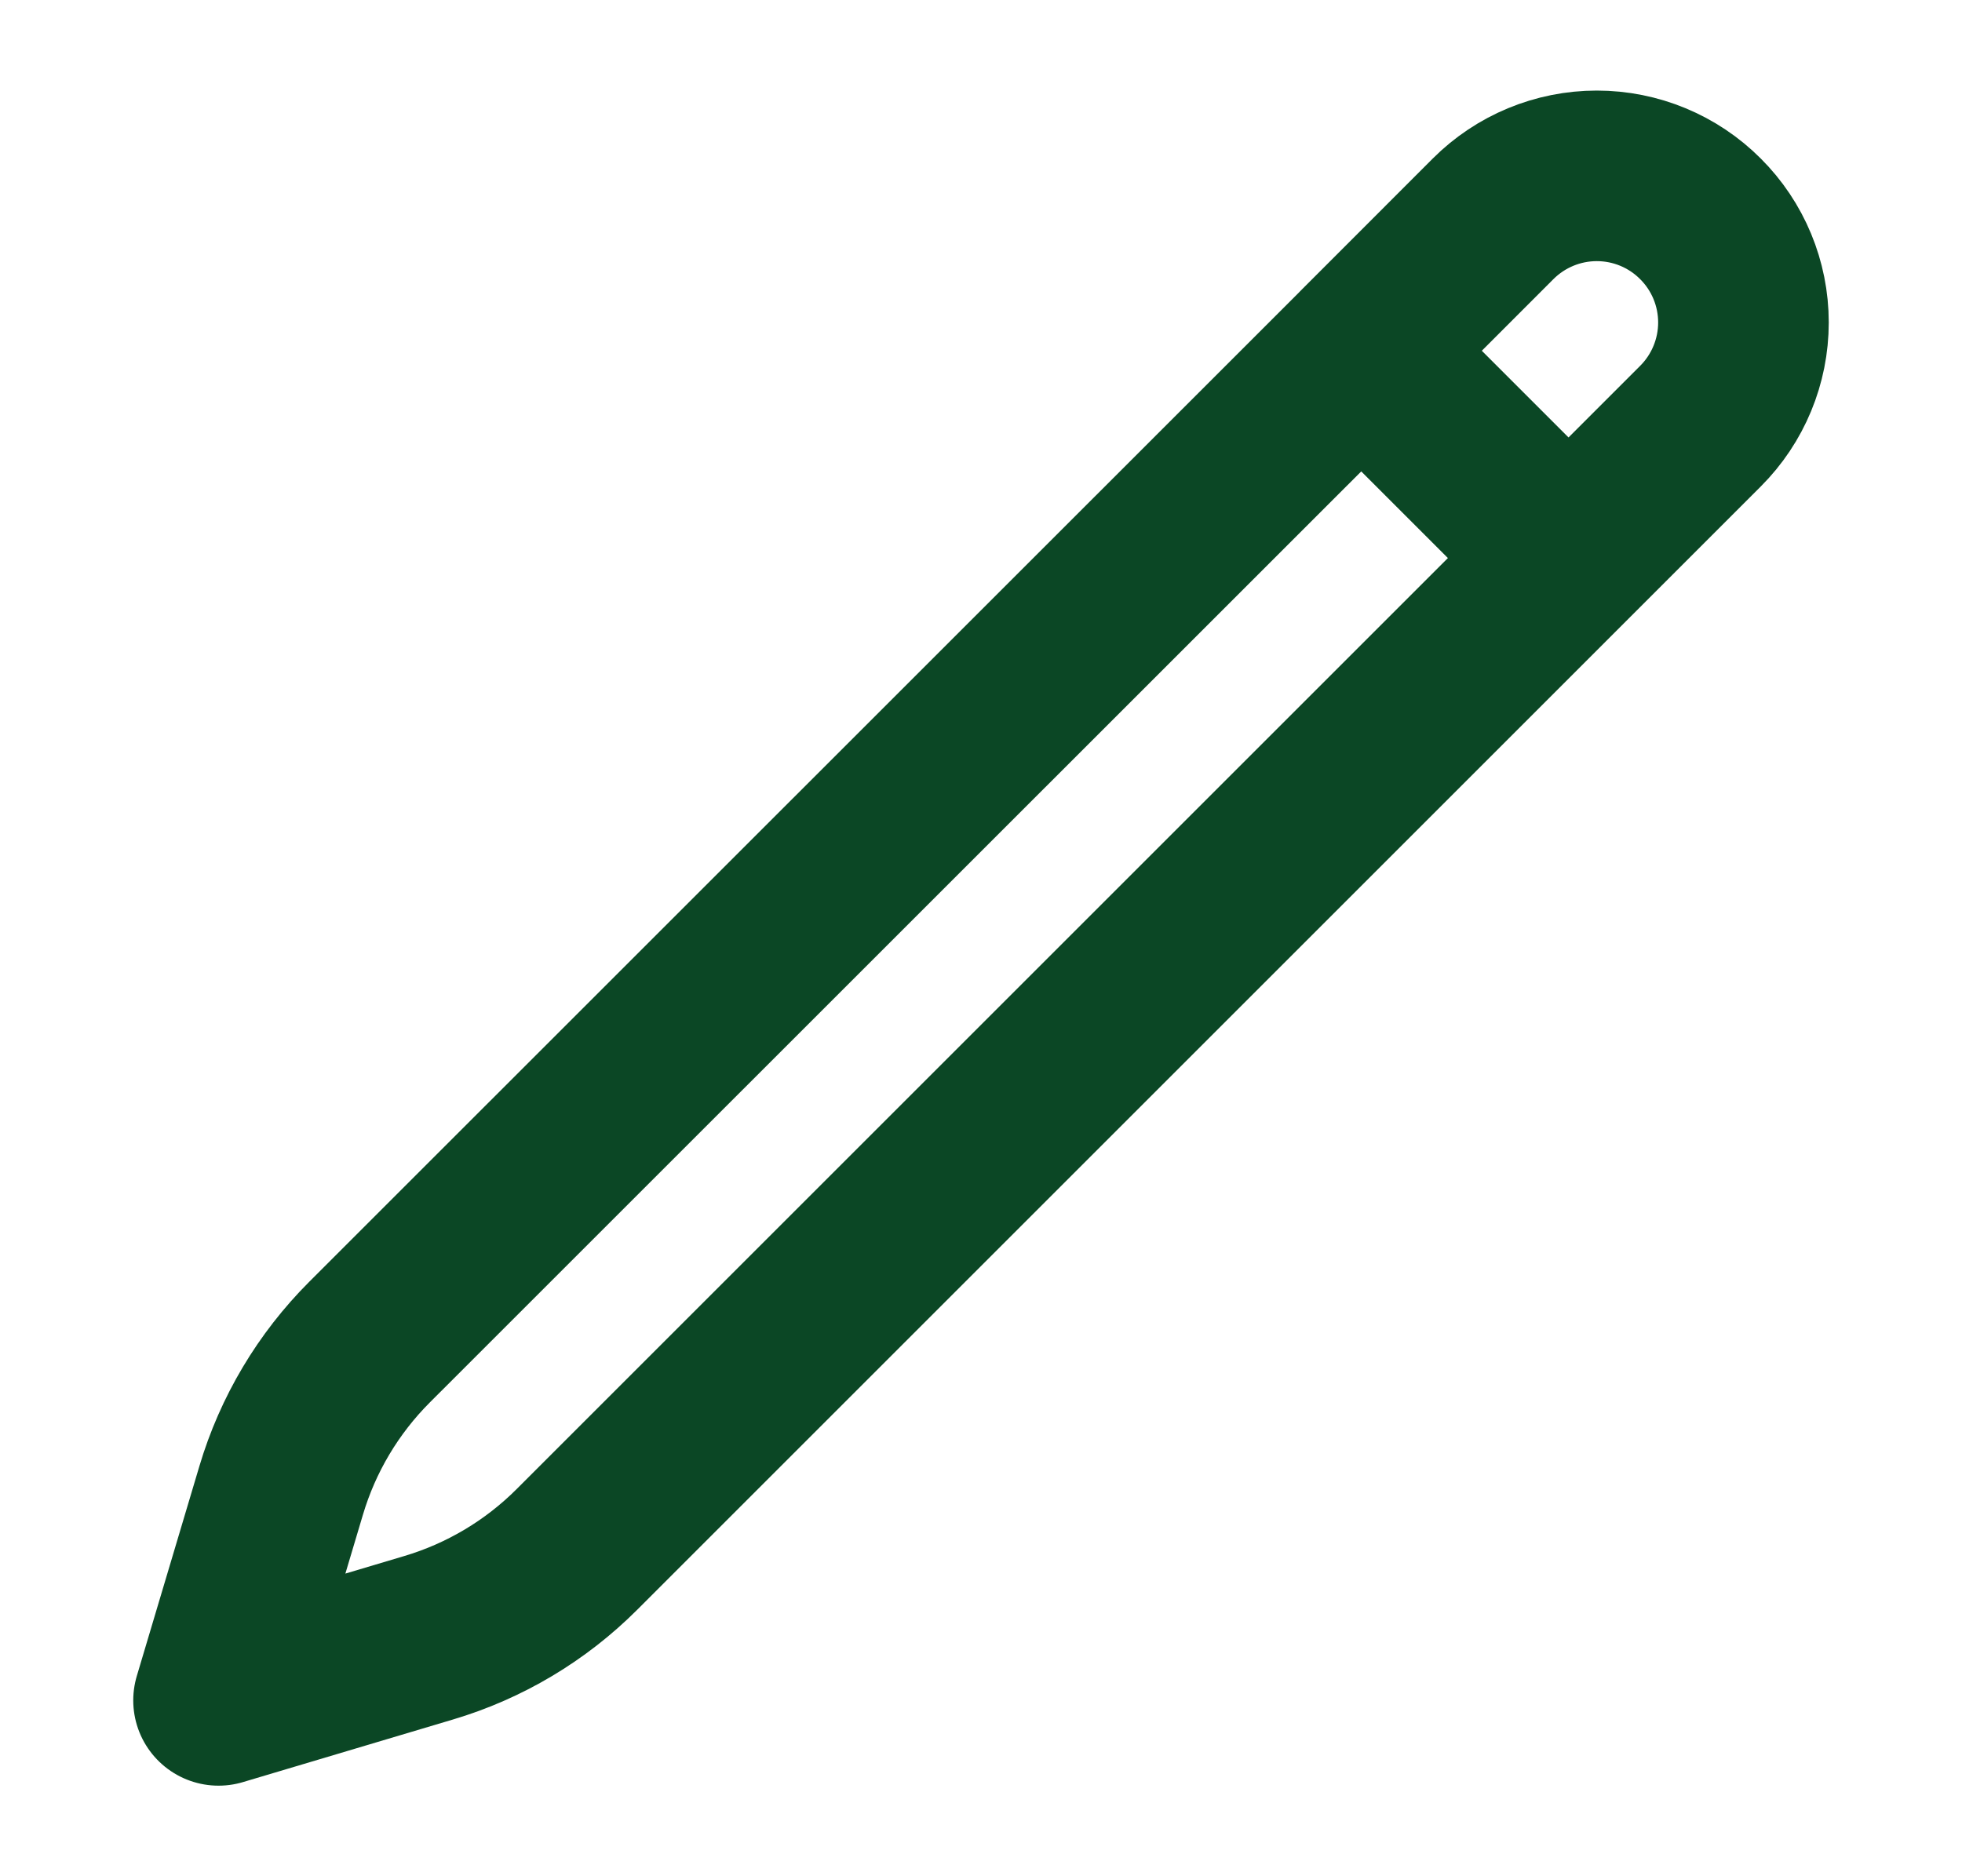 <svg width="23" height="22" viewBox="0 0 23 22" fill="none" xmlns="http://www.w3.org/2000/svg">
<path d="M15.957 4.113L17.503 2.566C17.826 2.243 18.263 2.062 18.719 2.062C19.175 2.062 19.612 2.243 19.934 2.566C20.257 2.888 20.438 3.325 20.438 3.781C20.438 4.237 20.257 4.674 19.934 4.997L6.763 18.168C6.278 18.653 5.68 19.009 5.024 19.204L2.562 19.938L3.296 17.476C3.491 16.82 3.847 16.222 4.332 15.737L15.958 4.113H15.957ZM15.957 4.113L18.375 6.531" stroke="#0B4725" stroke-width="2" stroke-linecap="round" stroke-linejoin="round"/>
</svg>
